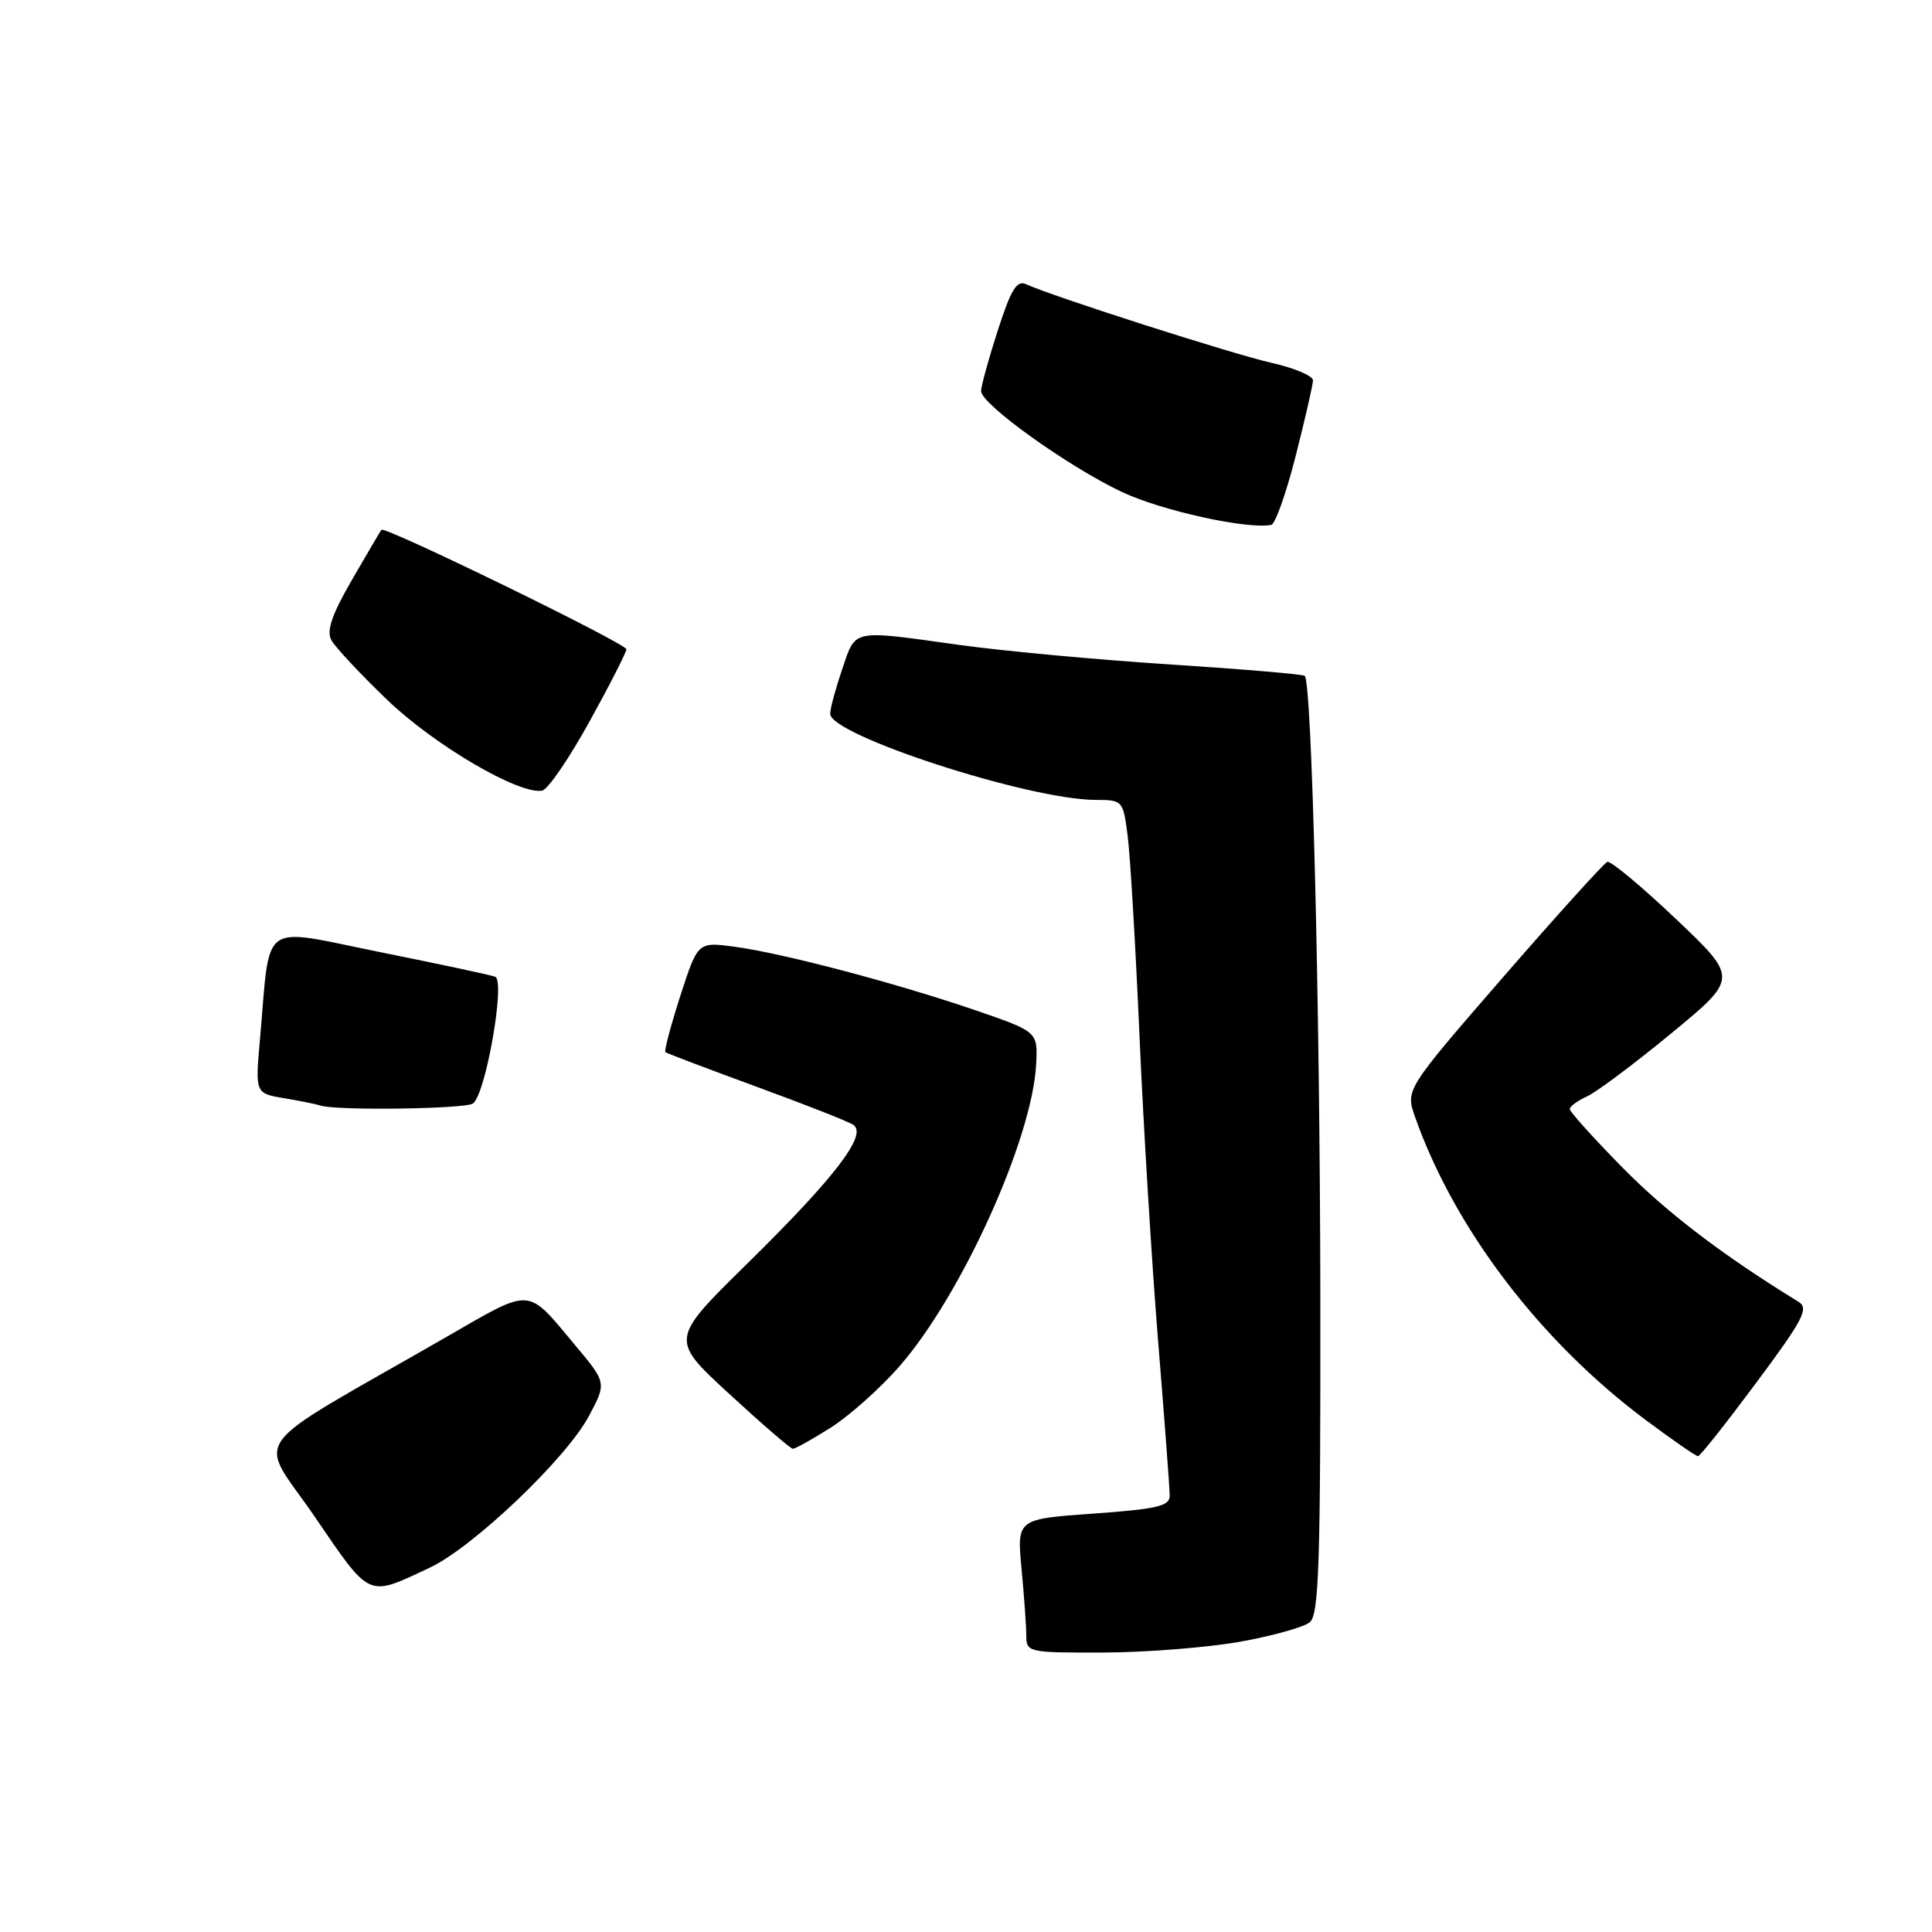 <?xml version="1.0" encoding="UTF-8" standalone="no"?>
<!DOCTYPE svg PUBLIC "-//W3C//DTD SVG 1.1//EN" "http://www.w3.org/Graphics/SVG/1.1/DTD/svg11.dtd" >
<svg xmlns="http://www.w3.org/2000/svg" xmlns:xlink="http://www.w3.org/1999/xlink" version="1.1" viewBox="0 0 256 256">
 <g >
 <path fill="currentColor"
d=" M 164.31 217.54 C 168.60 216.77 172.77 215.61 173.56 214.95 C 174.77 213.94 174.99 207.13 174.95 171.63 C 174.90 132.94 173.83 90.50 172.89 89.56 C 172.68 89.34 164.62 88.66 155.00 88.04 C 145.38 87.42 132.81 86.25 127.08 85.45 C 112.69 83.45 113.43 83.29 111.59 88.68 C 110.72 91.25 110.00 93.91 110.00 94.58 C 110.00 97.42 136.37 105.98 145.16 105.99 C 148.76 106.00 148.82 106.06 149.42 110.75 C 149.76 113.36 150.47 125.40 151.00 137.50 C 151.53 149.60 152.65 167.82 153.48 178.00 C 154.31 188.18 154.99 197.25 154.99 198.17 C 155.00 199.57 153.38 199.95 144.87 200.56 C 134.74 201.28 134.74 201.28 135.36 207.89 C 135.70 211.52 135.99 215.51 135.99 216.75 C 136.00 218.94 136.28 219.00 146.25 218.97 C 151.89 218.95 160.01 218.30 164.31 217.54 Z  M 56.94 207.73 C 62.70 205.02 75.06 193.24 78.04 187.62 C 80.38 183.23 80.38 183.23 76.22 178.26 C 69.69 170.46 70.68 170.52 59.00 177.24 C 31.96 192.79 34.10 189.84 41.73 201.01 C 49.17 211.89 48.61 211.64 56.94 207.73 Z  M 232.72 183.21 C 238.94 174.85 239.72 173.36 238.32 172.50 C 228.24 166.31 220.84 160.66 215.01 154.73 C 211.15 150.81 208.00 147.31 208.00 146.96 C 208.00 146.61 209.03 145.85 210.29 145.28 C 211.56 144.70 216.58 140.94 221.46 136.92 C 230.33 129.61 230.33 129.61 222.06 121.76 C 217.51 117.44 213.42 114.04 212.98 114.20 C 212.54 114.37 206.34 121.23 199.20 129.44 C 186.23 144.39 186.23 144.39 187.50 148.00 C 192.71 162.77 204.04 177.67 218.00 188.11 C 221.57 190.78 224.72 192.96 225.00 192.95 C 225.28 192.94 228.75 188.55 232.72 183.21 Z  M 110.09 189.16 C 112.55 187.60 116.63 183.96 119.15 181.08 C 127.43 171.62 136.84 150.80 137.30 140.93 C 137.50 136.69 137.50 136.69 129.00 133.78 C 118.43 130.18 103.65 126.29 97.28 125.44 C 92.46 124.80 92.46 124.80 90.14 131.98 C 88.87 135.93 87.98 139.28 88.17 139.42 C 88.35 139.57 93.72 141.60 100.09 143.94 C 106.47 146.27 112.29 148.56 113.03 149.02 C 115.05 150.27 110.74 155.91 98.87 167.58 C 88.79 177.49 88.79 177.49 96.64 184.71 C 100.96 188.69 104.75 191.96 105.05 191.97 C 105.36 191.99 107.62 190.72 110.09 189.16 Z  M 62.65 146.23 C 64.33 145.15 67.01 129.94 65.61 129.42 C 65.00 129.19 58.12 127.72 50.31 126.15 C 34.22 122.91 35.86 121.72 34.45 137.69 C 33.81 144.87 33.81 144.87 37.65 145.52 C 39.77 145.87 41.95 146.32 42.50 146.50 C 44.49 147.18 61.53 146.95 62.65 146.23 Z  M 78.10 95.63 C 80.80 90.75 83.00 86.43 83.00 86.03 C 83.00 85.28 50.96 69.66 50.54 70.20 C 50.41 70.36 48.66 73.34 46.65 76.81 C 43.98 81.42 43.24 83.57 43.90 84.81 C 44.40 85.74 47.74 89.31 51.32 92.75 C 57.58 98.76 68.84 105.35 71.85 104.76 C 72.59 104.62 75.41 100.51 78.10 95.63 Z  M 171.68 60.43 C 172.93 55.52 173.96 51.01 173.98 50.41 C 173.99 49.81 171.54 48.77 168.53 48.09 C 163.44 46.95 139.42 39.26 135.96 37.66 C 134.73 37.09 133.95 38.38 132.21 43.79 C 130.99 47.56 130.00 51.17 130.00 51.82 C 130.00 53.56 141.54 61.83 148.66 65.19 C 153.89 67.66 165.26 70.17 168.45 69.55 C 168.98 69.45 170.43 65.34 171.68 60.43 Z "/>
</g>
</svg>